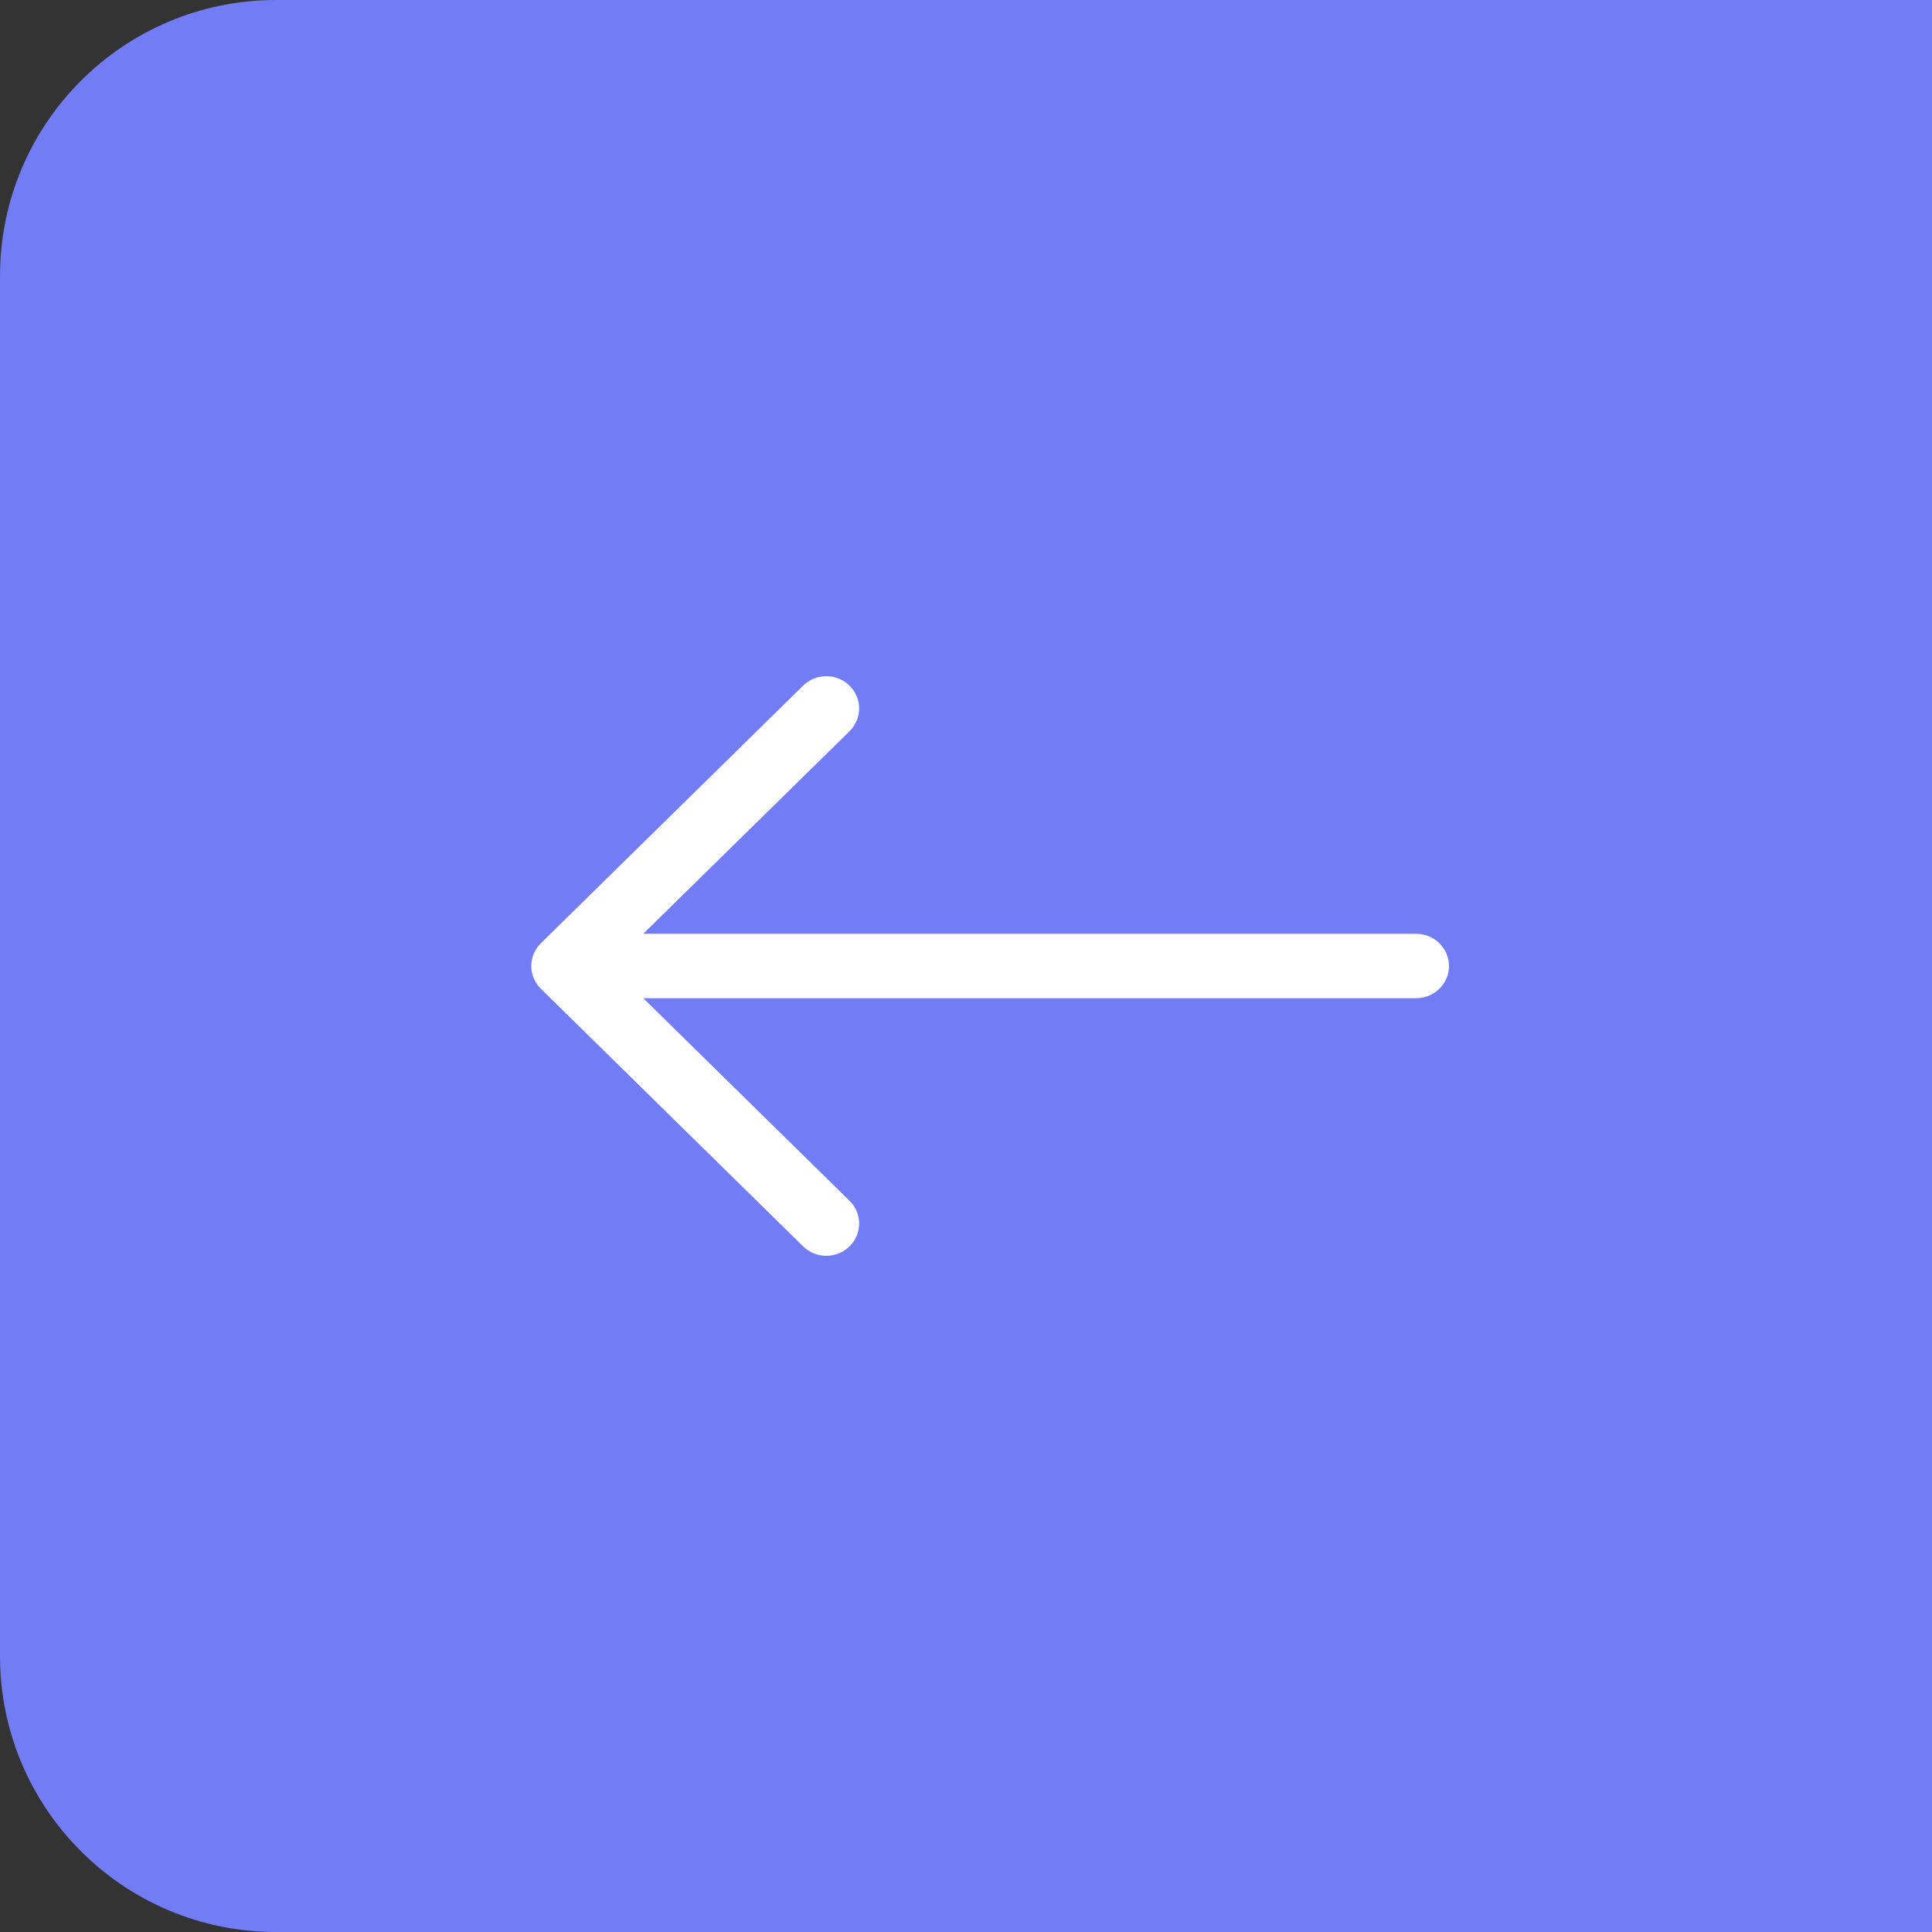 <svg width="35" height="35" viewBox="0 0 35 35" fill="none" xmlns="http://www.w3.org/2000/svg">
<rect x="0" y="0" width="35" height="35" fill="#333333" stroke="none"/>
<path d="M0 5C0 2.239 2.239 0 5 0H35V35H5C2.239 35 0 32.761 0 30V5Z" fill="#727CF4"/>
<path fill-rule="evenodd" clip-rule="evenodd" d="M26.25 17.5C26.25 17.345 26.187 17.197 26.076 17.088C25.965 16.978 25.814 16.917 25.656 16.917H11.653L15.39 13.247C15.445 13.193 15.489 13.128 15.519 13.057C15.549 12.987 15.564 12.911 15.564 12.834C15.564 12.757 15.549 12.681 15.519 12.611C15.489 12.54 15.445 12.475 15.39 12.421C15.335 12.367 15.269 12.324 15.197 12.294C15.125 12.265 15.047 12.25 14.97 12.25C14.891 12.25 14.814 12.265 14.742 12.294C14.67 12.324 14.604 12.367 14.549 12.421L9.799 17.087C9.744 17.141 9.7 17.206 9.67 17.276C9.64 17.347 9.625 17.423 9.625 17.5C9.625 17.577 9.64 17.653 9.67 17.724C9.7 17.794 9.744 17.859 9.799 17.913L14.549 22.579C14.604 22.633 14.67 22.676 14.742 22.706C14.814 22.735 14.891 22.75 14.97 22.75C15.047 22.75 15.125 22.735 15.197 22.706C15.269 22.676 15.335 22.633 15.39 22.579C15.445 22.525 15.489 22.46 15.519 22.39C15.549 22.319 15.564 22.243 15.564 22.166C15.564 22.089 15.549 22.013 15.519 21.942C15.489 21.872 15.445 21.807 15.39 21.753L11.653 18.083H25.656C25.814 18.083 25.965 18.022 26.076 17.912C26.187 17.803 26.25 17.655 26.25 17.5Z" fill="white"/>
</svg>
